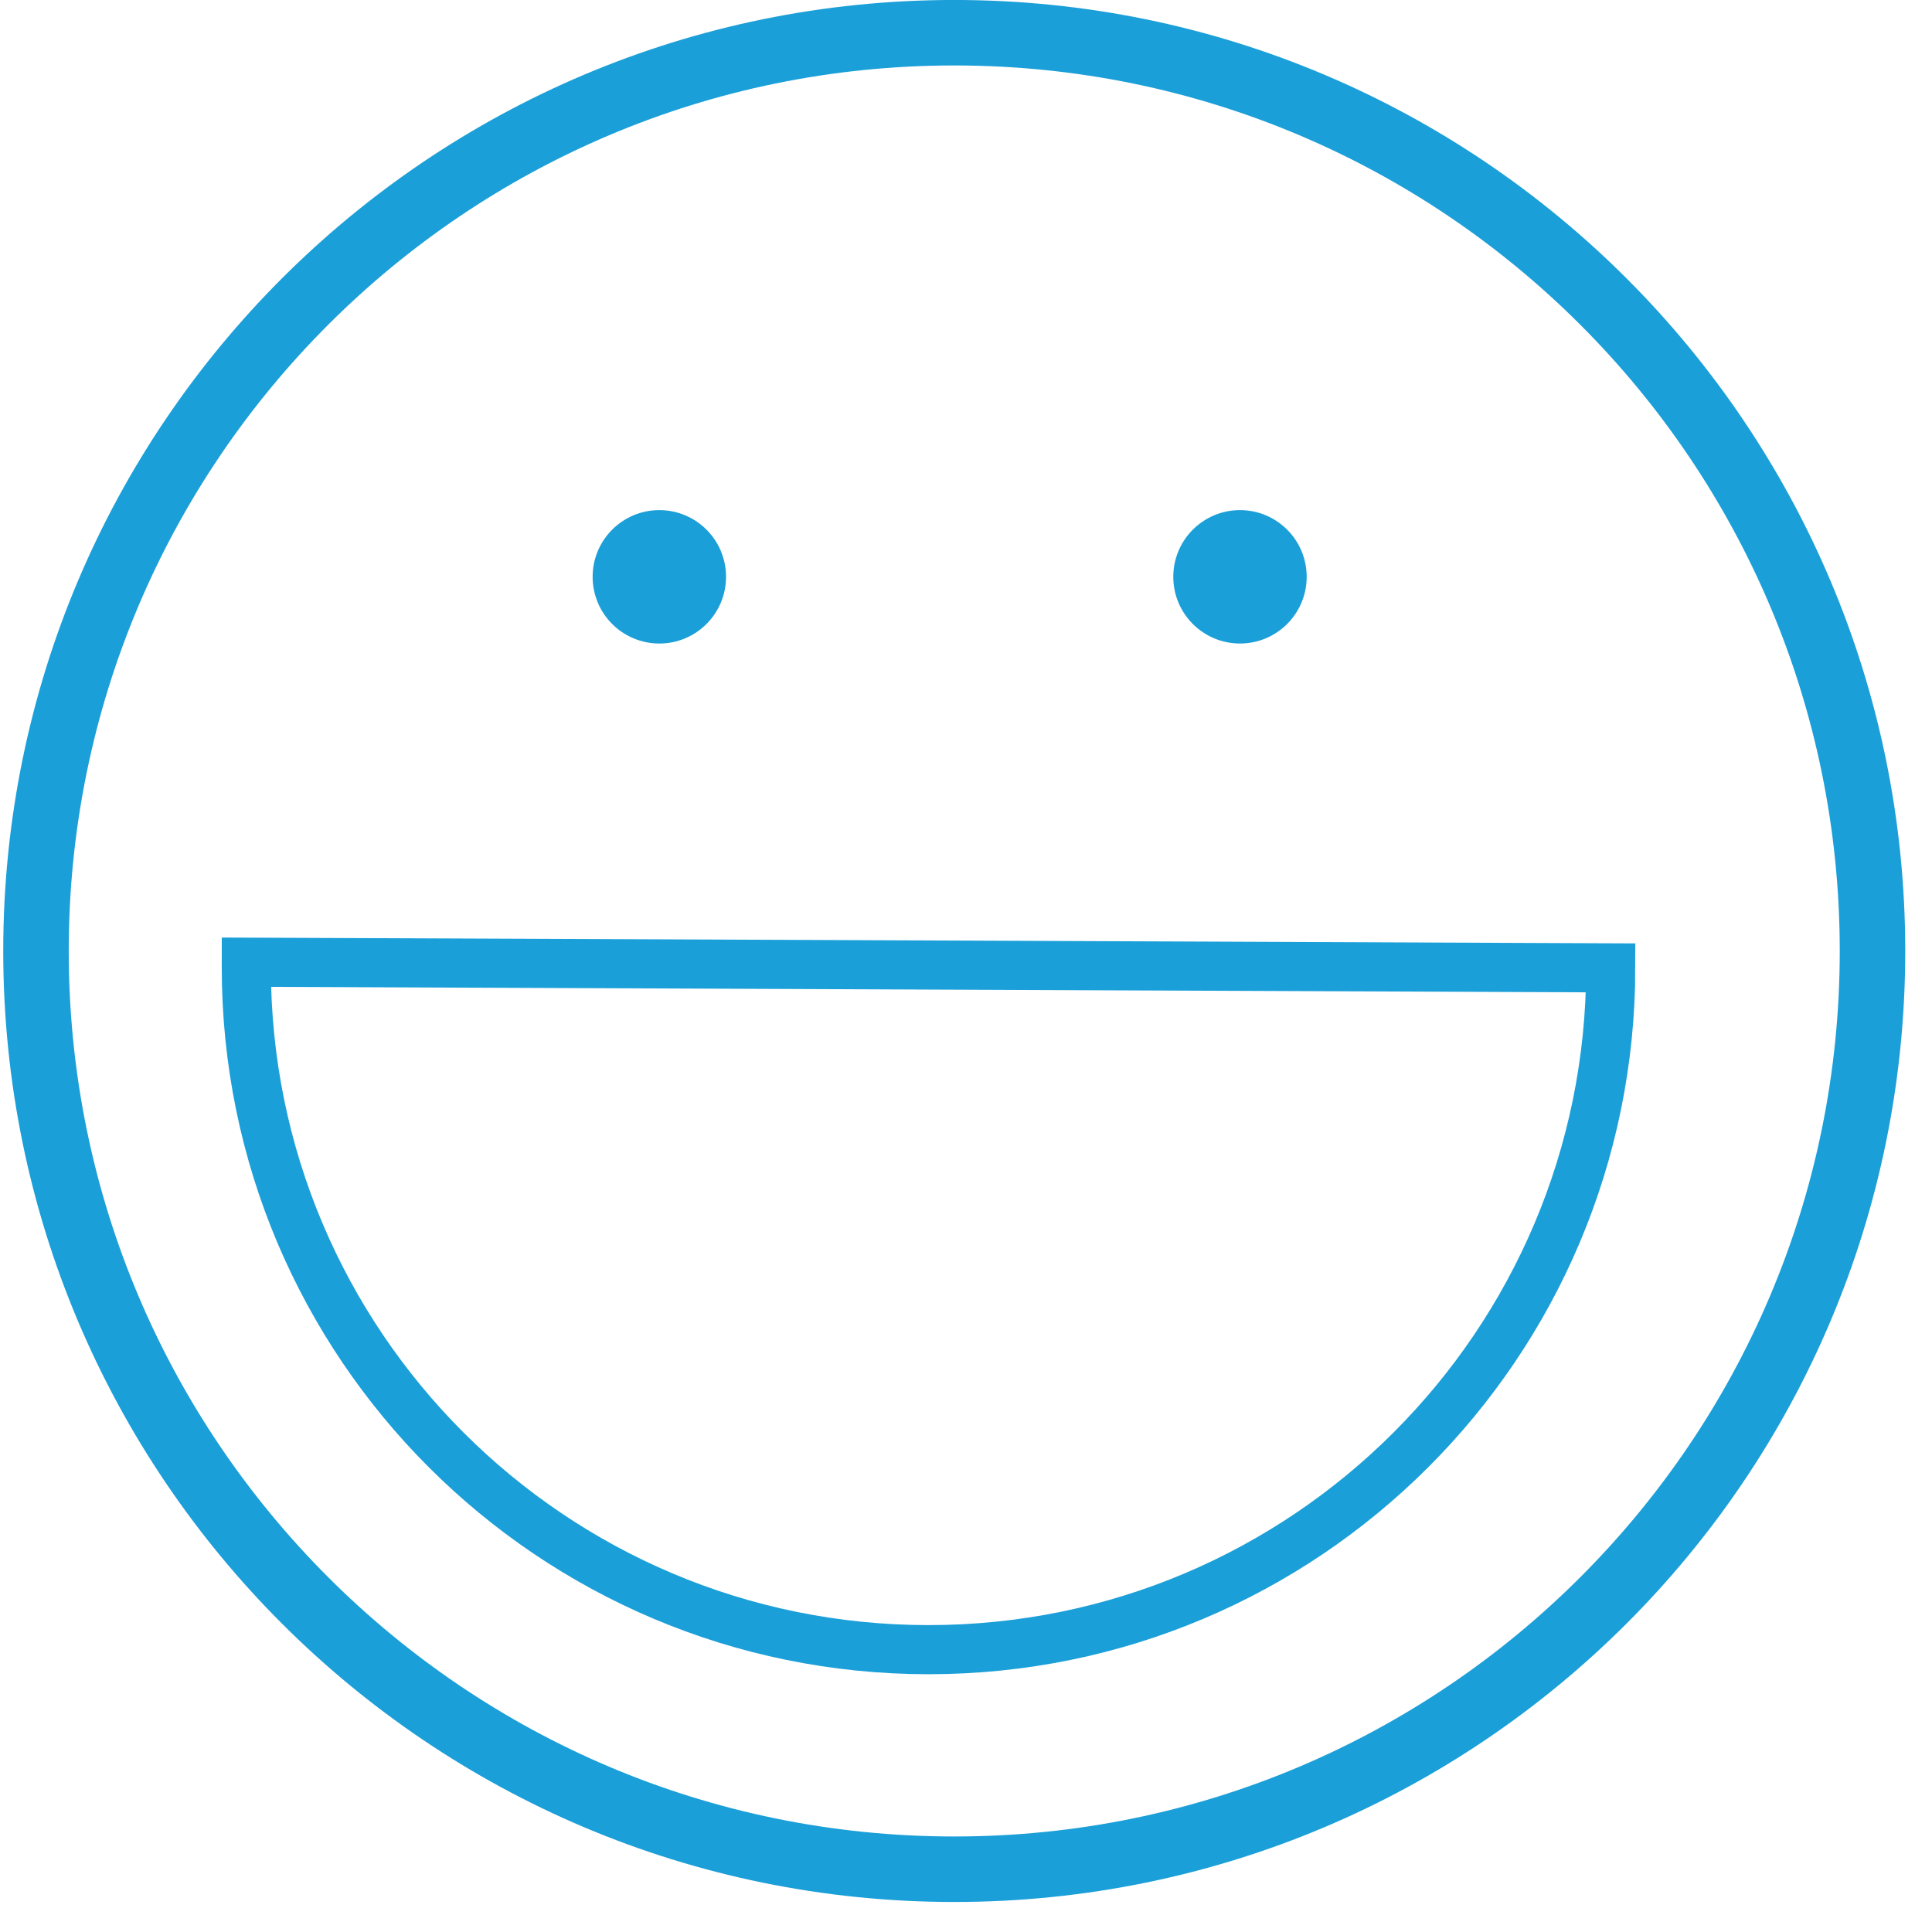 <?xml version="1.0" encoding="UTF-8" standalone="no"?>
<svg width="59px" height="59px" viewBox="0 0 59 59" version="1.1" xmlns="http://www.w3.org/2000/svg" xmlns:xlink="http://www.w3.org/1999/xlink">
    <!-- Generator: Sketch 39.1 (31720) - http://www.bohemiancoding.com/sketch -->
    <title>Group 5</title>
    <desc>Created with Sketch.</desc>
    <defs></defs>
    <g id="Symbols" stroke="none" stroke-width="1" fill="none" fill-rule="evenodd">
        <g id="satisfaccion" transform="translate(-9, 0)">
            <g id="Page-1">
                <g id="Group-45" transform="translate(0, 0.188)">
                    <g id="Group-5" transform="translate(10, 0)">
                        <path d="M28.141,56.895 C12.654,56.895 0.099,44.34 0.099,28.854 C0.099,13.367 12.654,0.811 28.141,0.811 C43.628,0.811 56.183,13.367 56.183,28.854 C56.183,44.34 43.628,56.895 28.141,56.895 Z" id="Stroke-4" stroke="#1B9FD8" stroke-width="2"></path>
                        <path d="M6.522,29.357 C6.522,40.863 15.85,50.19 27.356,50.19 C38.858,50.19 48.182,40.869 48.189,29.369 L6.523,29.196 C6.523,29.249 6.522,29.303 6.522,29.357 Z" id="Stroke-5" stroke="#1B9FD8" stroke-width="1.5"></path>
                        <path d="M21.172,17.427 C21.172,18.552 20.26,19.464 19.135,19.464 C18.01,19.464 17.098,18.552 17.098,17.427 C17.098,16.302 18.01,15.39 19.135,15.39 C20.26,15.39 21.172,16.302 21.172,17.427" id="Fill-6" fill="#1B9FD8"></path>
                        <path d="M38.904,17.427 C38.904,18.552 37.992,19.464 36.867,19.464 C35.742,19.464 34.83,18.552 34.83,17.427 C34.83,16.302 35.742,15.39 36.867,15.39 C37.992,15.39 38.904,16.302 38.904,17.427" id="Fill-7" fill="#1B9FD8"></path>
                    </g>
                </g>
            </g>
        </g>
    </g>
</svg>